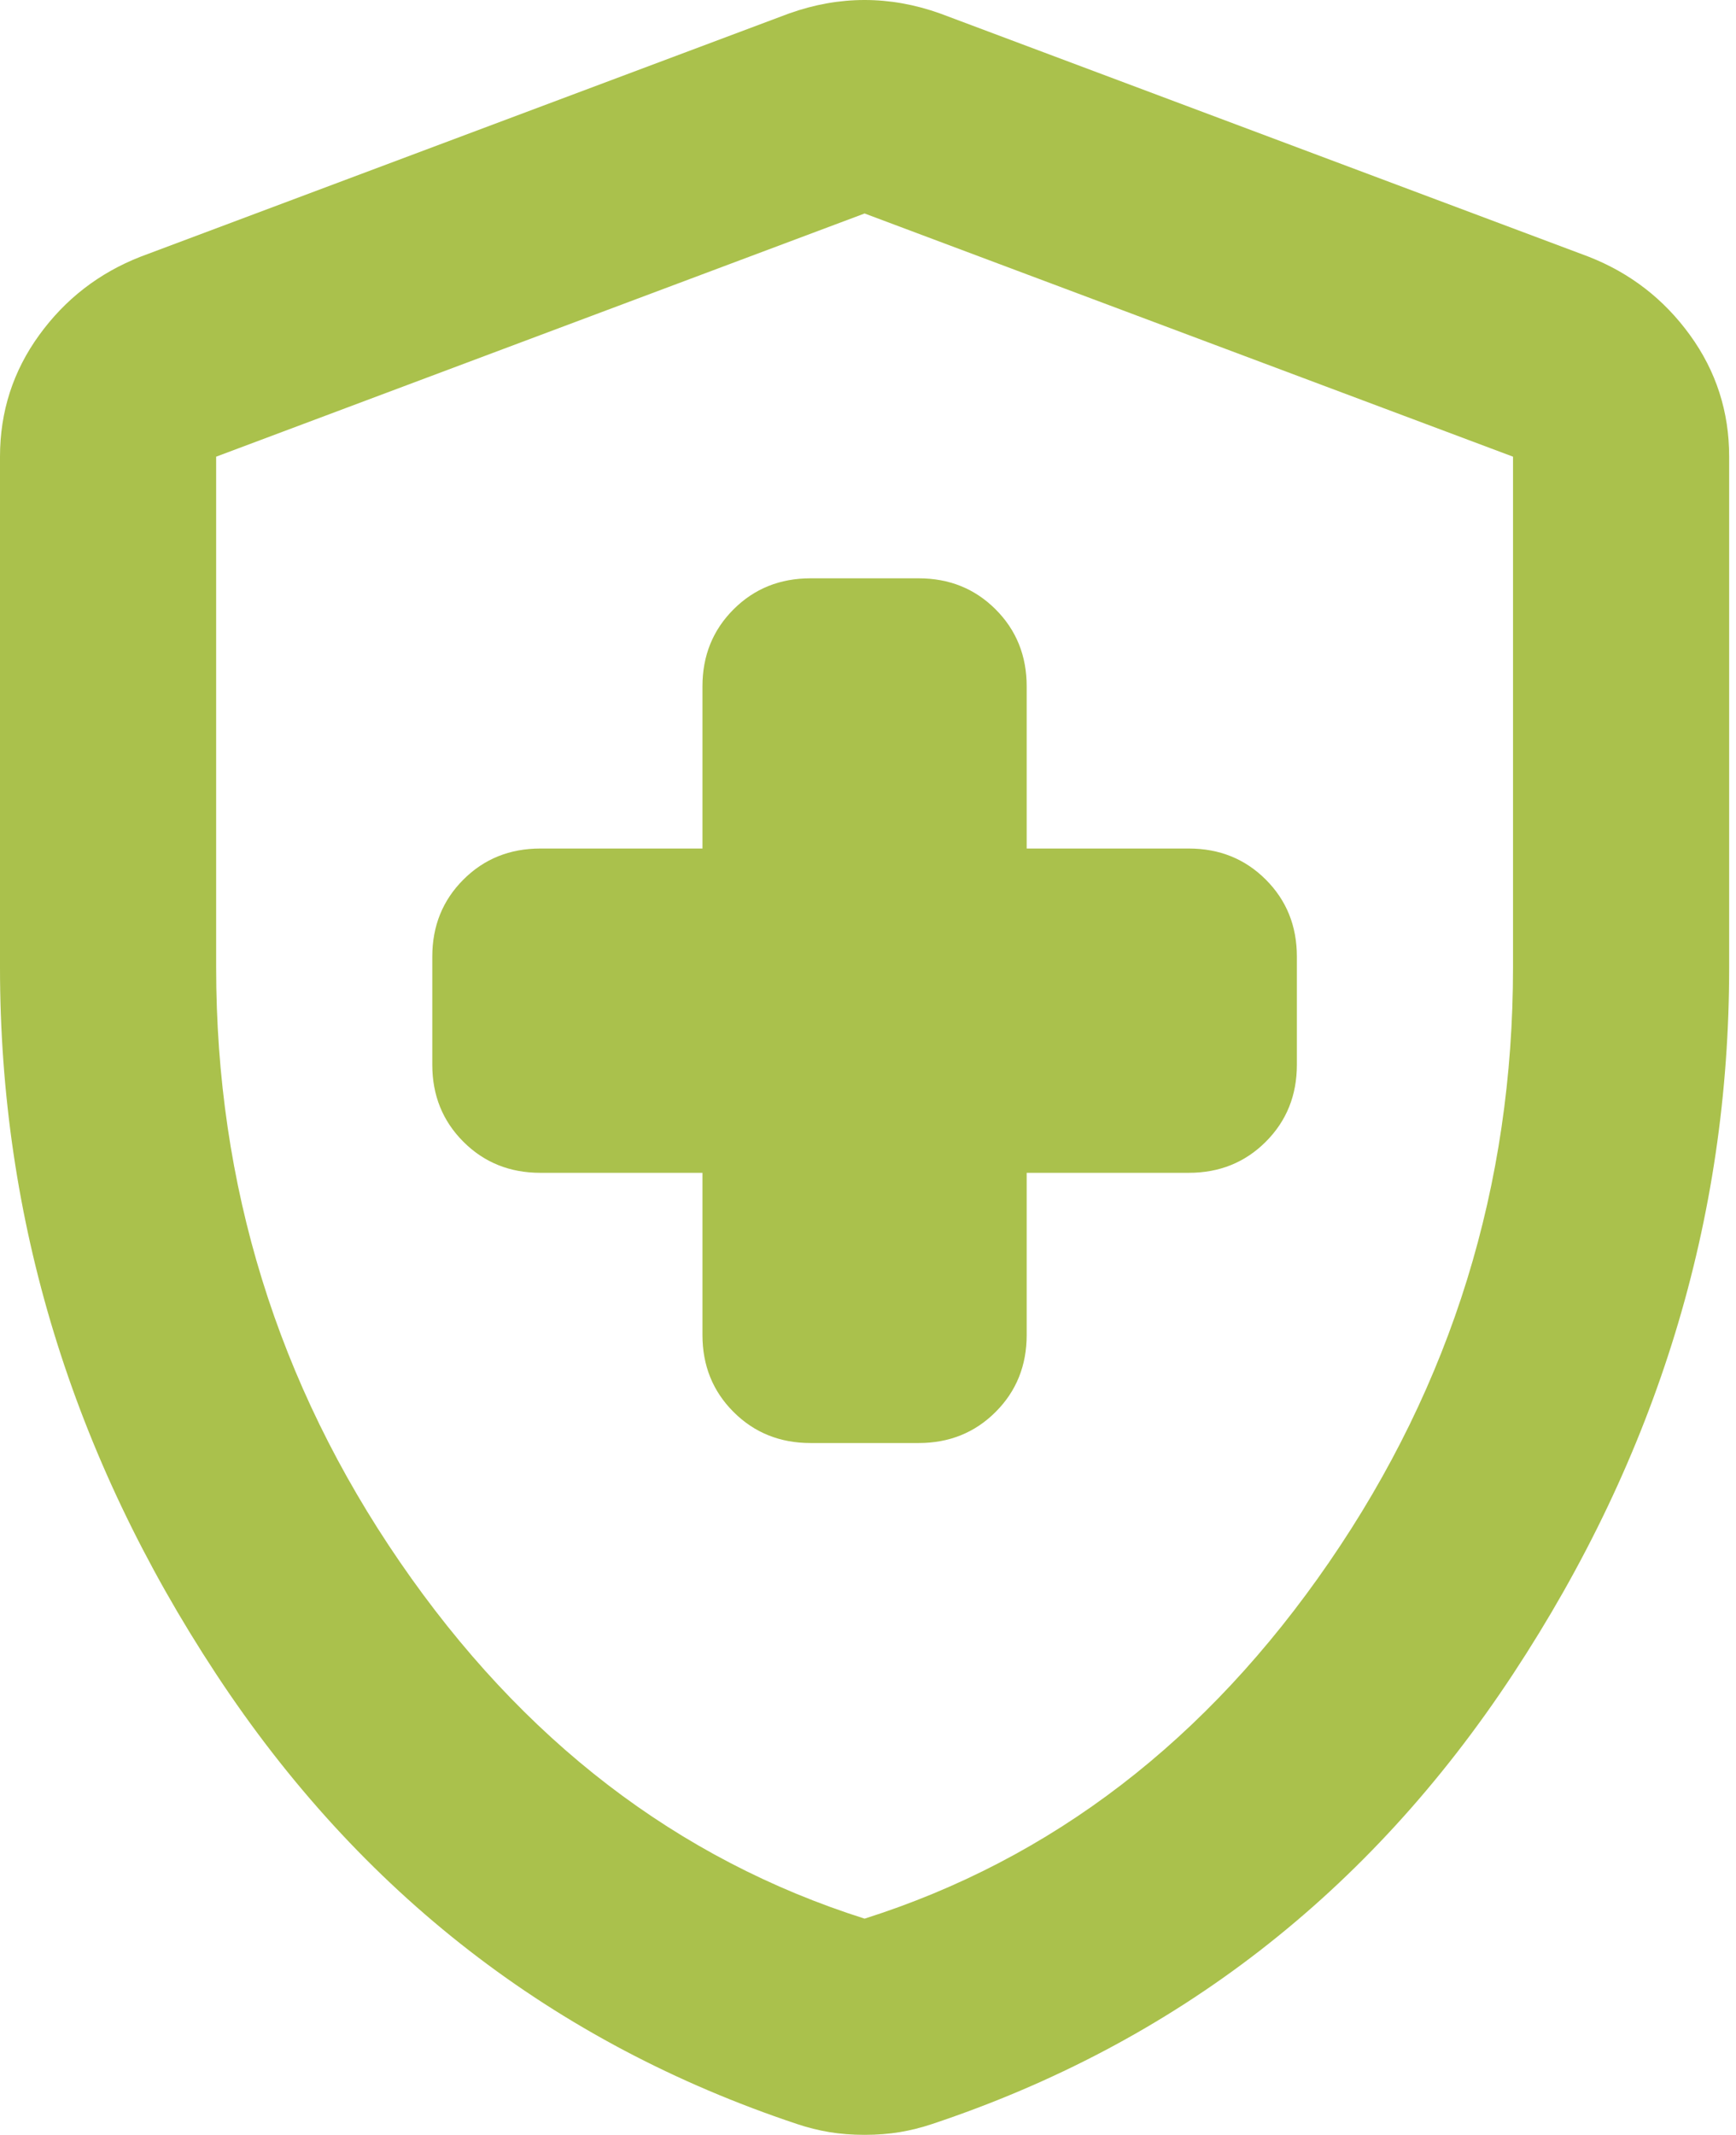 <svg width="61" height="75" viewBox="0 0 61 75" fill="none" xmlns="http://www.w3.org/2000/svg">
<path d="M24.683 41.203V46.899C24.683 47.975 25.047 48.877 25.775 49.604C26.503 50.332 27.405 50.696 28.481 50.696H32.279C33.354 50.696 34.256 50.332 34.984 49.604C35.712 48.877 36.076 47.975 36.076 46.899V41.203H41.772C42.848 41.203 43.75 40.839 44.478 40.111C45.206 39.383 45.57 38.481 45.57 37.405V33.608C45.57 32.532 45.206 31.63 44.478 30.902C43.75 30.174 42.848 29.81 41.772 29.81H36.076V24.114C36.076 23.038 35.712 22.136 34.984 21.408C34.256 20.68 33.354 20.317 32.279 20.317H28.481C27.405 20.317 26.503 20.68 25.775 21.408C25.047 22.136 24.683 23.038 24.683 24.114V29.81H18.987C17.911 29.81 17.009 30.174 16.282 30.902C15.554 31.63 15.19 32.532 15.19 33.608V37.405C15.19 38.481 15.554 39.383 16.282 40.111C17.009 40.839 17.911 41.203 18.987 41.203H24.683ZM30.38 75C29.937 75 29.525 74.968 29.146 74.905C28.766 74.842 28.386 74.747 28.006 74.62C19.462 71.772 12.658 66.503 7.595 58.813C2.532 51.123 0 42.848 0 33.987V16.044C0 14.462 0.459 13.038 1.377 11.772C2.294 10.506 3.481 9.589 4.937 9.019L27.721 0.475C28.608 0.158 29.494 0 30.38 0C31.266 0 32.152 0.158 33.038 0.475L55.823 9.019C57.279 9.589 58.465 10.506 59.383 11.772C60.301 13.038 60.76 14.462 60.76 16.044V33.987C60.76 42.848 58.228 51.123 53.165 58.813C48.101 66.503 41.297 71.772 32.753 74.62C32.373 74.747 31.994 74.842 31.614 74.905C31.234 74.968 30.823 75 30.38 75ZM30.38 67.405C36.962 65.317 42.405 61.139 46.709 54.873C51.013 48.608 53.165 41.646 53.165 33.987V16.044L30.38 7.5L7.595 16.044V33.987C7.595 41.646 9.747 48.608 14.051 54.873C18.354 61.139 23.797 65.317 30.38 67.405Z" fill="#AAC14C"/>
</svg>
